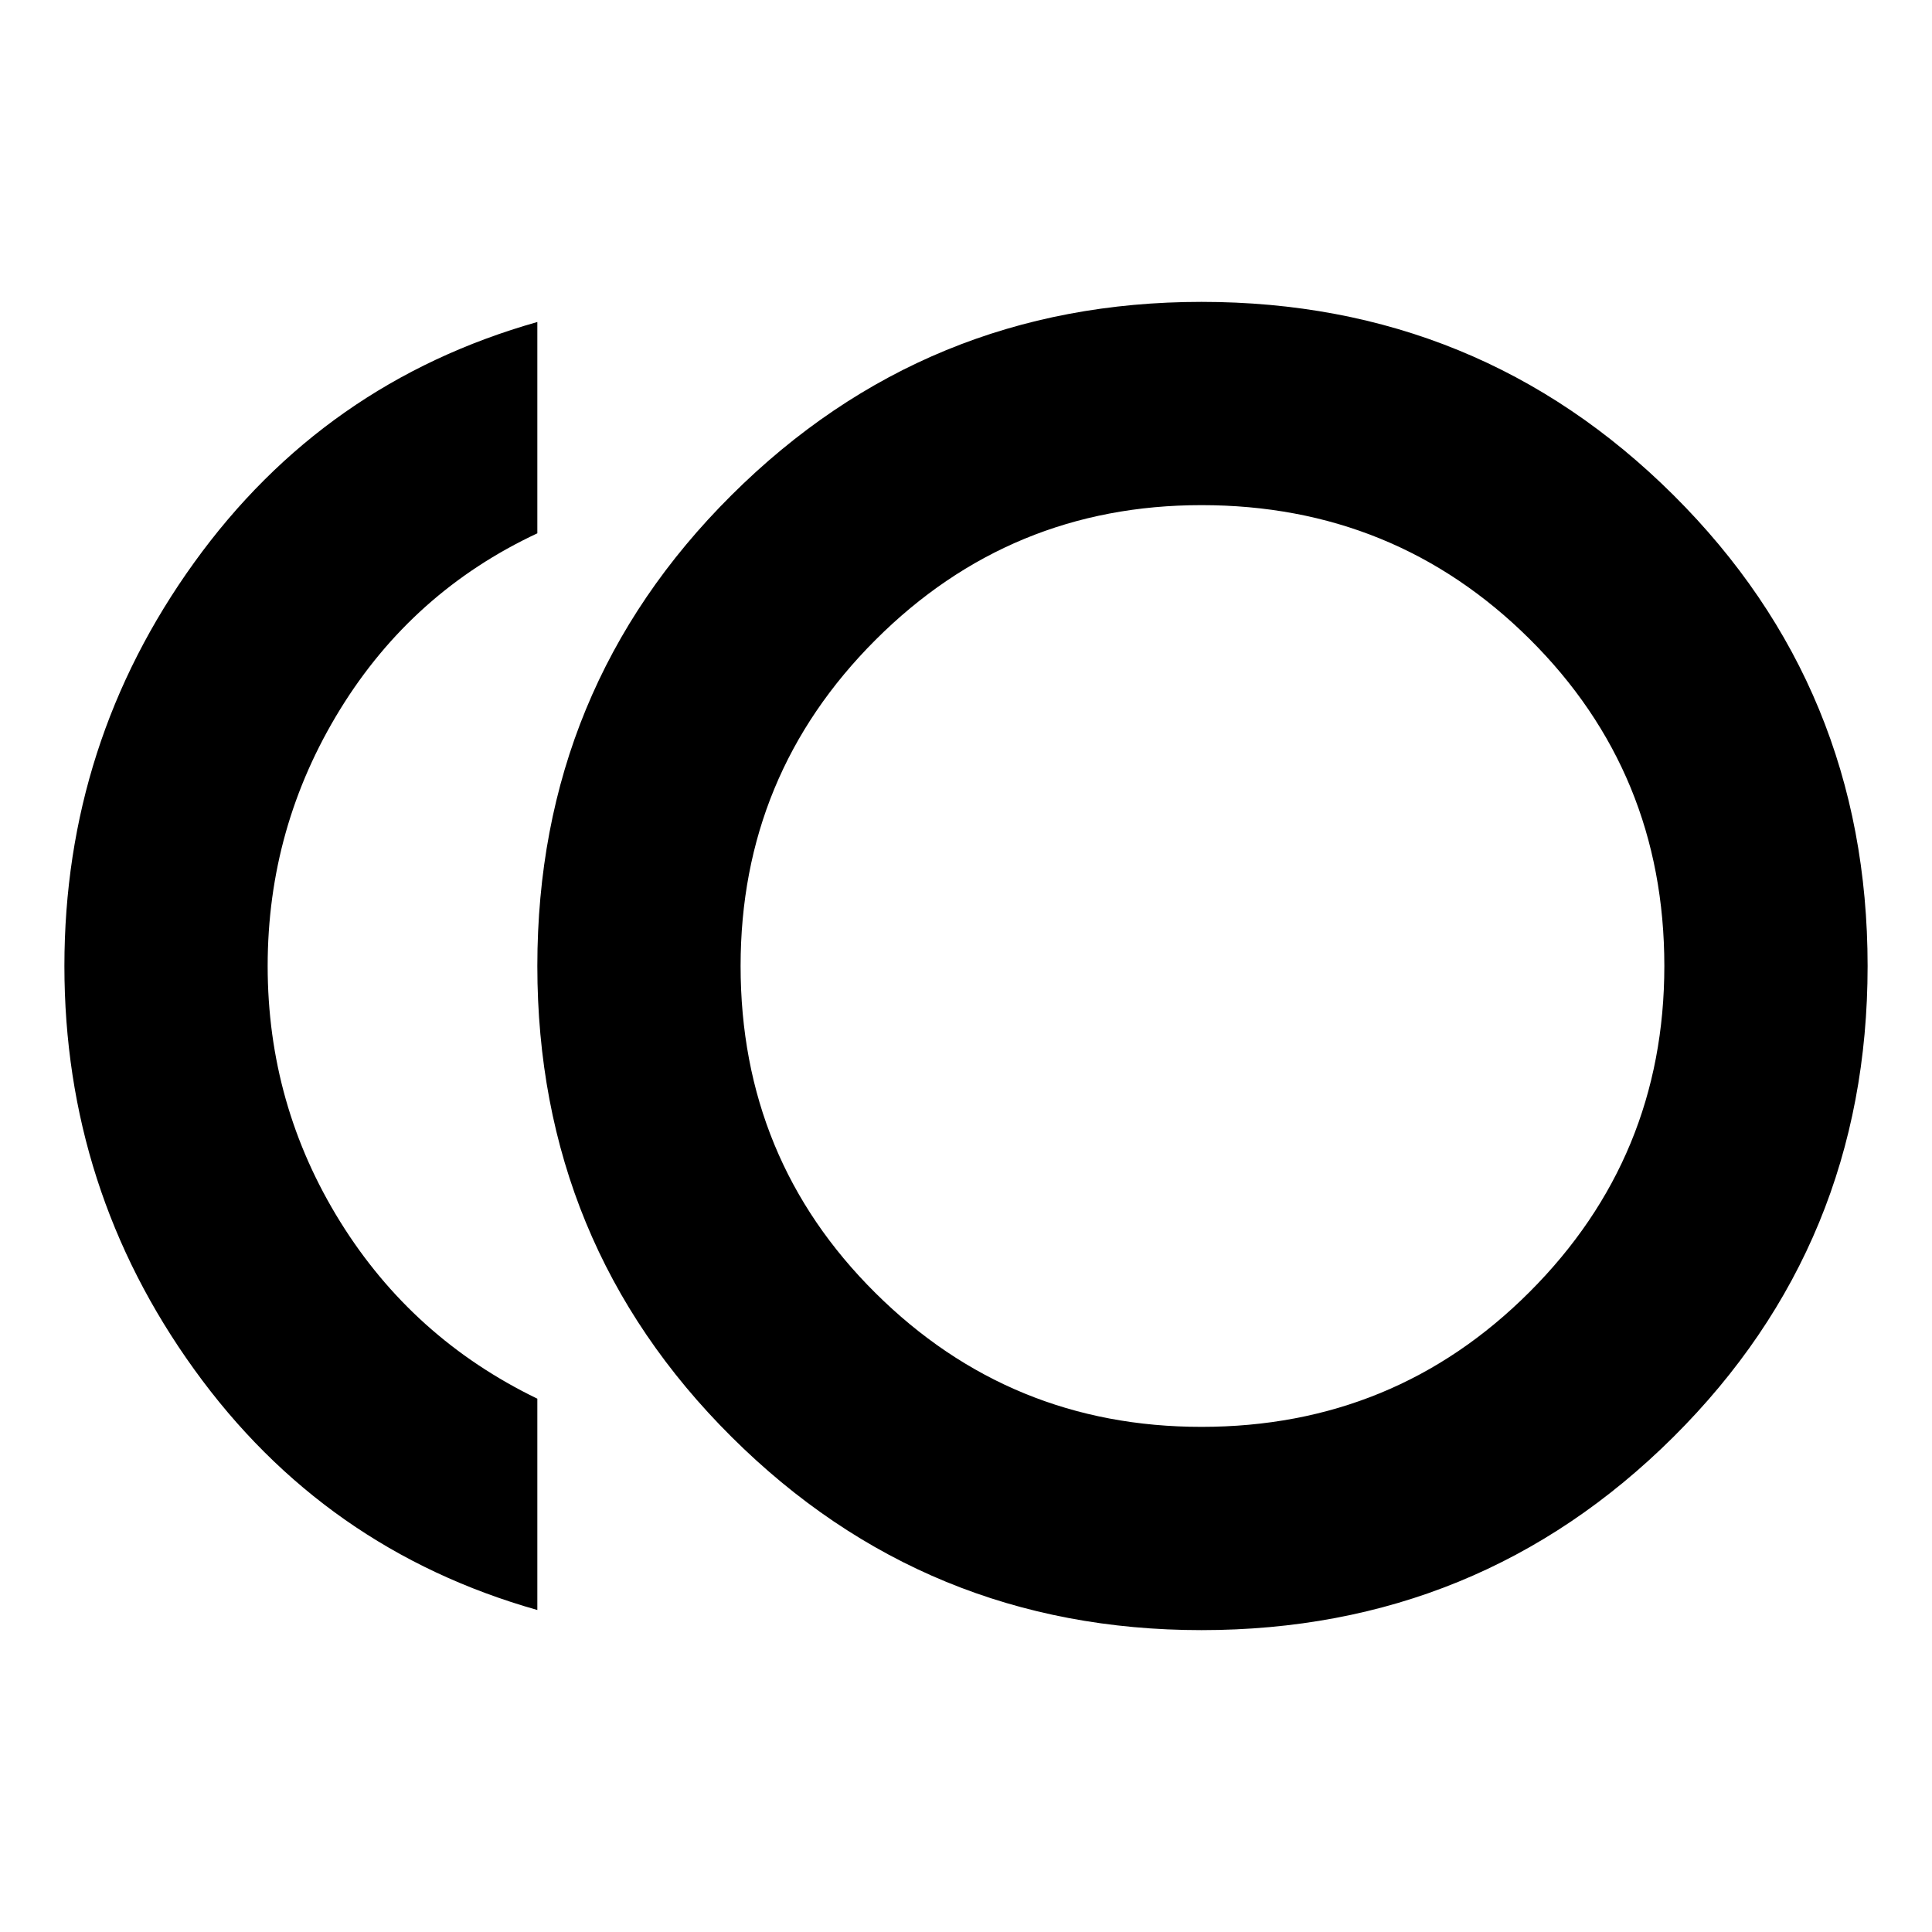 <svg xmlns="http://www.w3.org/2000/svg" height="24" width="24"><path d="M14.925 20.25Q11.5 20.25 9.088 17.85Q6.675 15.45 6.675 12Q6.675 8.55 9.088 6.15Q11.5 3.75 14.925 3.75Q18.375 3.75 20.788 6.15Q23.2 8.55 23.2 12Q23.2 15.45 20.788 17.85Q18.375 20.25 14.925 20.25ZM6.675 20Q4.025 19.25 2.413 17.012Q0.8 14.775 0.8 12Q0.8 9.225 2.413 6.987Q4.025 4.75 6.675 4V6.625Q5.125 7.35 4.225 8.812Q3.325 10.275 3.325 12Q3.325 13.725 4.225 15.175Q5.125 16.625 6.675 17.375ZM14.925 12Q14.925 12 14.925 12Q14.925 12 14.925 12Q14.925 12 14.925 12Q14.925 12 14.925 12Q14.925 12 14.925 12Q14.925 12 14.925 12Q14.925 12 14.925 12Q14.925 12 14.925 12ZM14.925 17.725Q17.325 17.725 19 16.05Q20.675 14.375 20.675 12Q20.675 9.6 19 7.937Q17.325 6.275 14.925 6.275Q12.55 6.275 10.875 7.95Q9.2 9.625 9.2 12Q9.2 14.4 10.875 16.062Q12.55 17.725 14.925 17.725Z"/></svg>